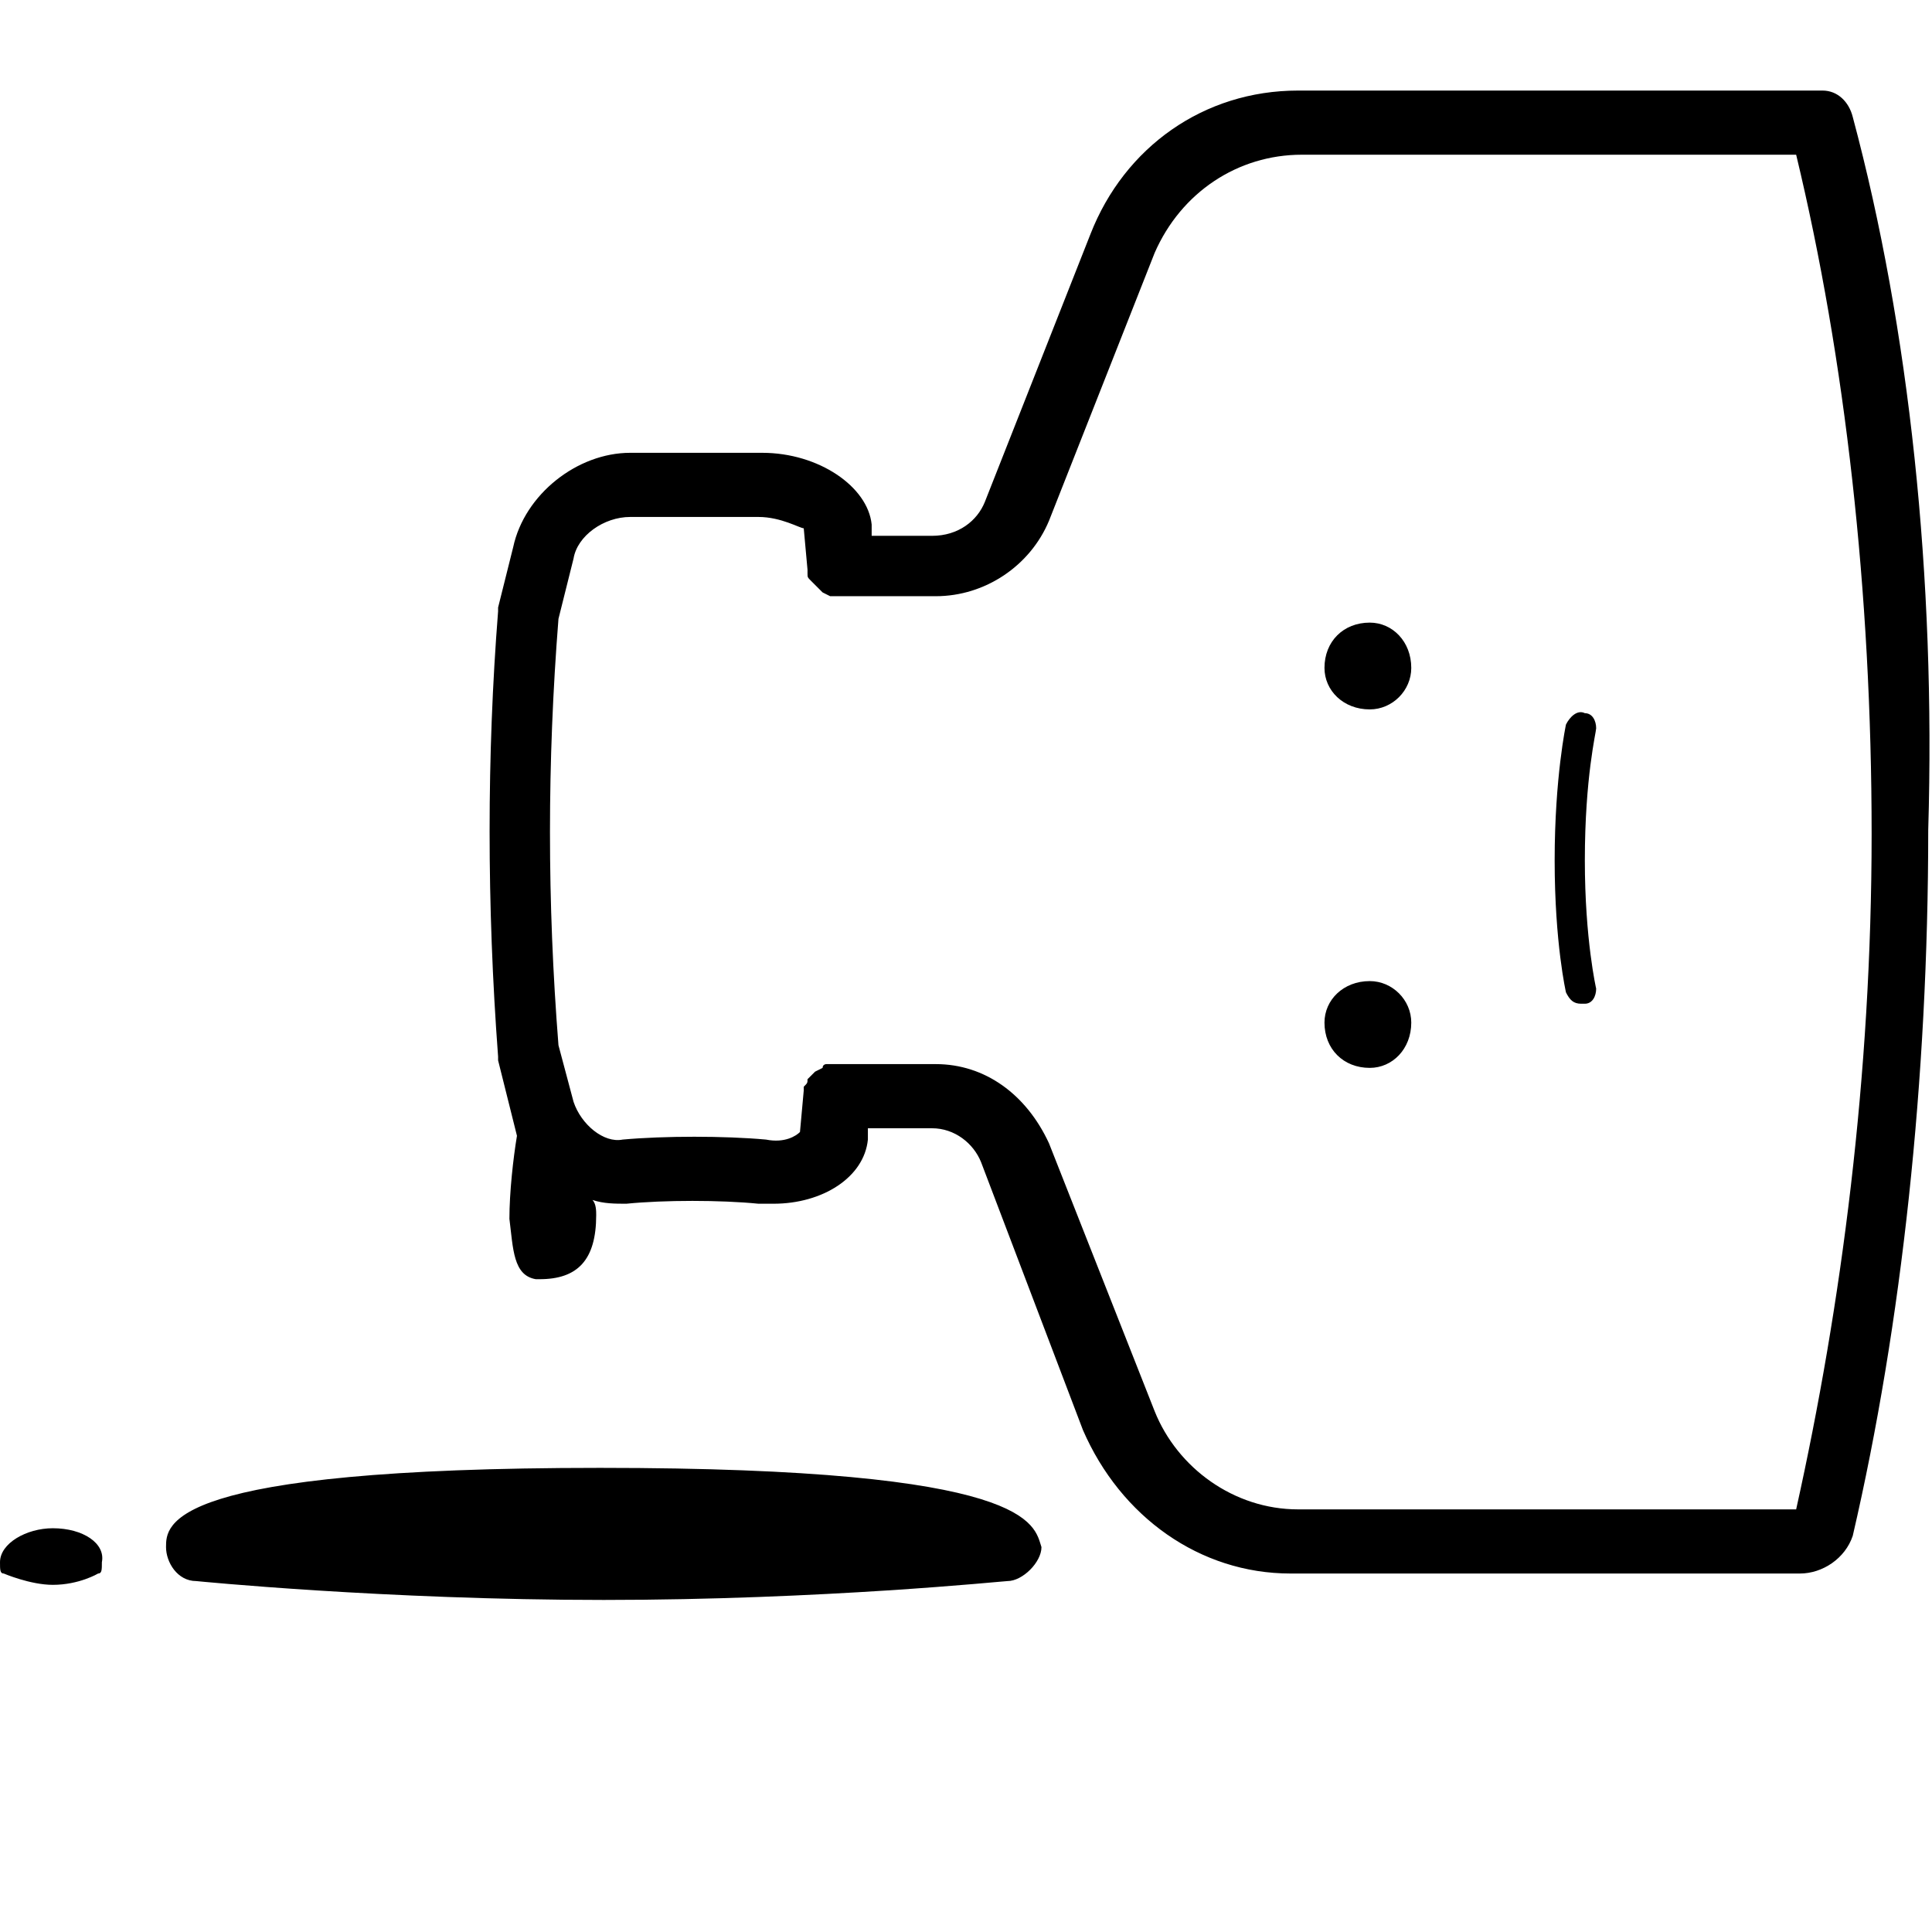 <svg xmlns="http://www.w3.org/2000/svg" viewBox="0 0 512 512"><path d="M491 31c-1-4-4-7-8-7h-139c-25 0-46 15-55 38l-28 71c-2 5-7 9-14 9h-16v-3c-1-10-14-19-29-19h-35c-14 0-28 11-31 25l-4 16v1c-3 38-3 78 0 118v1l4 16 1 4c-1 6-2 15-2 22 1 8 1 15 7 16h1c10 0 15-5 15-17 0-1 0-3-1-4 3 1 6 1 9 1 10-1 25-1 35 0h4c13 0 24-7 25-17v-3h17c6 0 11 4 13 9l27 71c10 23 31 38 55 38h135c6 0 12-4 14-10 13-56 20-121 20-187 2-67-5-133-20-189zm-15 369h-132c-17 0-32-11-38-26l-28-71c-6-13-17-21-30-21h-29s-1 0-1 1l-2 1-2 2c0 1 0 1-1 2v1l-1 11c-1 1-4 3-9 2-11-1-27-1-38 0-5 1-11-4-13-10l-4-15c-3-38-3-75 0-113l4-16c1-6 8-11 15-11h34c6 0 11 3 12 3l1 11v1c0 1 0 1 1 2l1 1 1 1 1 1 2 1h28c13 0 25-8 30-20l28-71c7-16 22-26 39-26h131c13 54 20 116 20 180s-8 125-20 179zm-317-11c-115 0-115 15-115 21 0 4 3 9 8 9 0 0 50 5 108 5s106-5 107-5c4 0 9-5 9-9-2-6-2-21-117-21zm-145 16c-7 0-14 4-14 9 0 2 0 3 1 3 0 0 7 3 13 3 7 0 12-3 12-3 1 0 1-1 1-3 1-5-5-9-13-9zm360-228c0 6-5 11-11 11-7 0-12-5-12-11 0-7 5-12 12-12 6 0 11 5 11 12zm0 94c0 7-5 12-11 12-7 0-12-5-12-12 0-6 5-11 12-11 6 0 11 5 11 11zm46-82c-2-1-4 1-5 3 0 0-3 14-3 36s3 35 3 35c1 2 2 3 4 3h1c2 0 3-2 3-4 0 0-3-13-3-34 0-22 3-34 3-35 0-2-1-4-3-4z"/></svg>